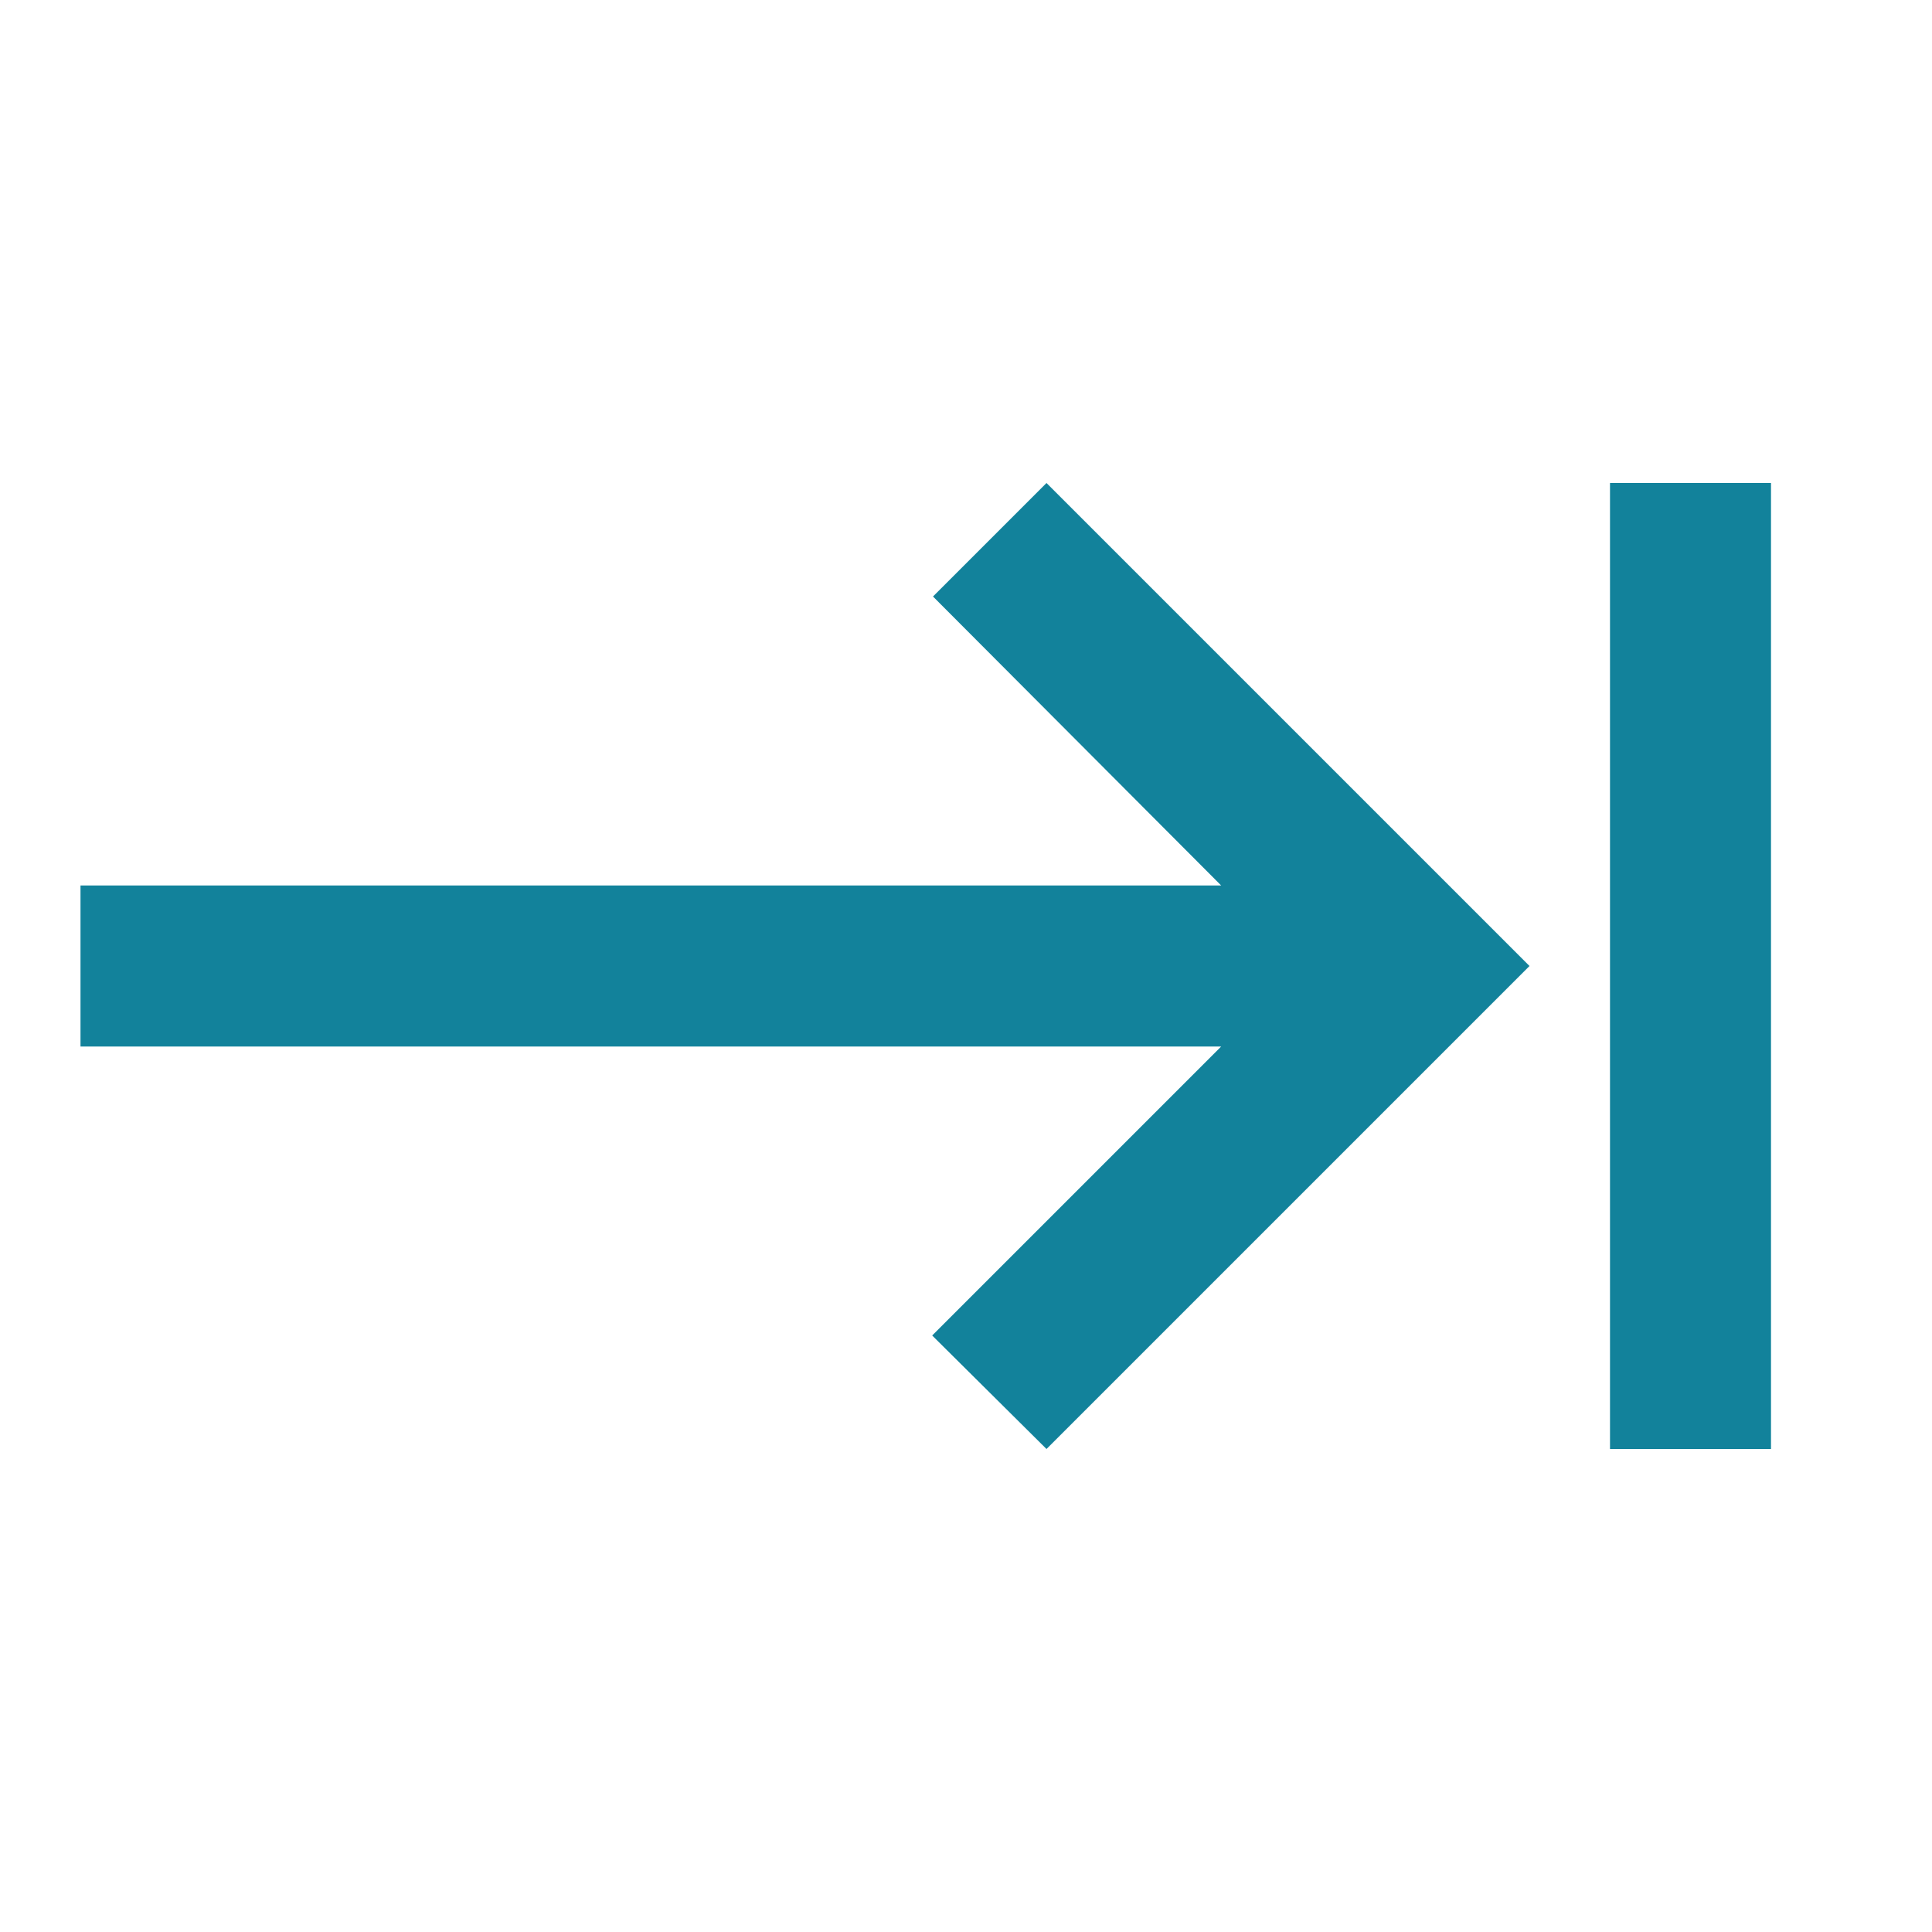 <svg width="24px" height="24px" viewBox="408 12 24 24" version="1.1" xmlns="http://www.w3.org/2000/svg" xmlns:xlink="http://www.w3.org/1999/xlink">
    <!-- Generator: Sketch 39.1 (31720) - http://www.bohemiancoding.com/sketch -->
    <desc>Created with Sketch.</desc>
    <defs></defs>
    <g id="push-window" stroke="none" stroke-width="1" fill="none" fill-rule="evenodd" transform="translate(408, 12)">
        <polygon id="Shape" points="0 0 24 0 24 24 0 24"></polygon>
        <path d="M11.59,7.41 L15.17,11 L1,11 L1,13 L15.17,13 L11.58,16.59 L13,18 L19,12 L13,6 L11.59,7.41 L11.59,7.41 Z M20,6 L20,18 L22,18 L22,6 L20,6 L20,6 Z" id="Shape" fill="#12829B"></path>
    </g>
</svg>